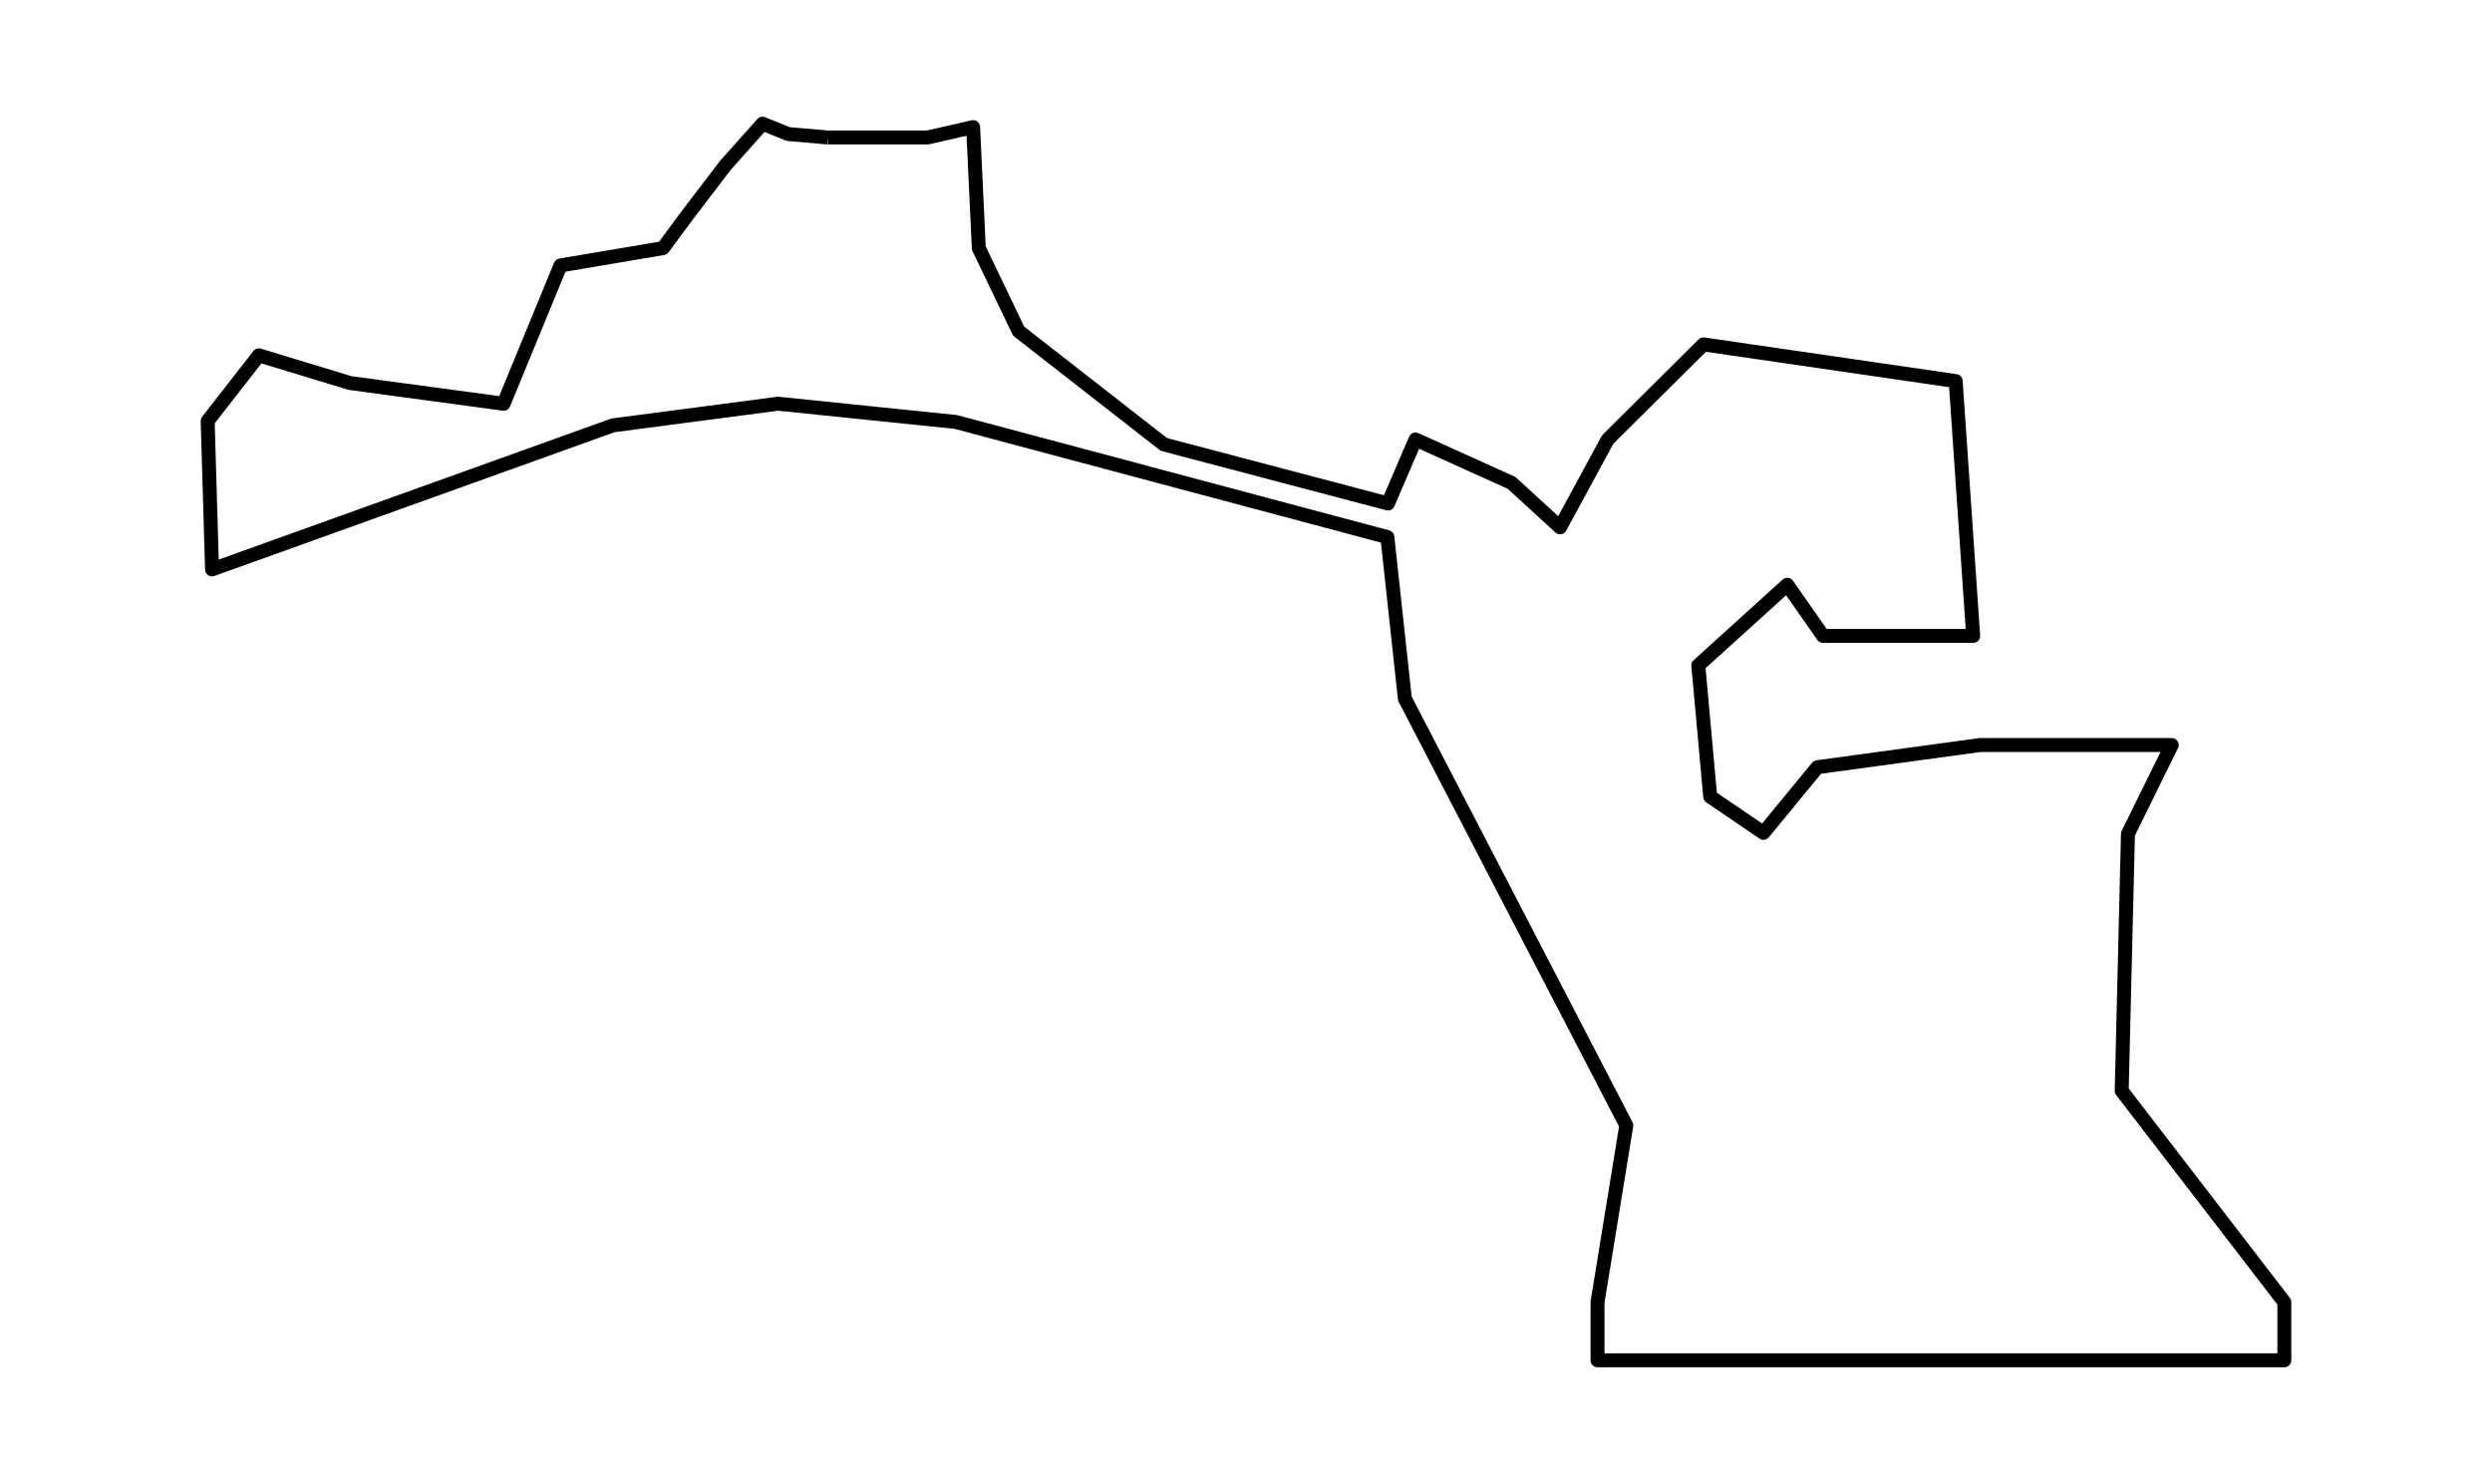 <?xml version="1.0" encoding="utf-8" standalone="no"?>
<!DOCTYPE svg PUBLIC "-//W3C//DTD SVG 1.1//EN"
  "http://www.w3.org/Graphics/SVG/1.1/DTD/svg11.dtd">
<svg xmlns:xlink="http://www.w3.org/1999/xlink" width="357.12pt" height="212.693pt" viewBox="0 0 357.12 212.693" xmlns="http://www.w3.org/2000/svg" version="1.1">
 <defs>
  <style type="text/css">*{stroke-linejoin: round; stroke-linecap: butt}</style>
 </defs>
 <g id="figure_1">
  <g id="patch_1">
   <path d="M 0 212.693 
L 357.12 212.693 
L 357.12 0 
L 0 0 
L 0 212.693 
z
" style="fill: none"/>
  </g>
  <g id="axes_1">
   <g id="PatchCollection_1">
    <path d="M 118.657 19.707 
L 124.366 19.707 
L 132.929 19.707 
L 139.454 18.22 
L 140.269 35.566 
L 145.978 47.461 
L 166.786 63.698 
L 198.908 72.168 
L 202.851 62.99 
L 216.626 69.216 
L 223.57 75.58 
L 230.4 62.99 
L 244.118 49.361 
L 280.263 54.619 
L 282.767 91.146 
L 261.251 91.146 
L 256.129 83.813 
L 243.378 95.366 
L 245.086 114.183 
L 252.713 119.371 
L 260.455 109.963 
L 283.792 106.781 
L 311.224 106.781 
L 304.95 119.525 
L 304.054 156.348 
L 327.36 186.635 
L 327.36 194.969 
L 228.937 194.969 
L 228.937 186.635 
L 233.06 161.305 
L 201.328 100.133 
L 198.818 76.982 
L 136.967 60.477 
L 111.51 57.862 
L 87.845 60.967 
L 30.387 81.612 
L 29.76 60.347 
L 37.1 50.93 
L 50.149 54.895 
L 72.169 57.869 
L 80.325 38.044 
L 95.005 35.566 
L 98.675 30.61 
L 103.976 23.672 
L 109.278 17.724 
L 112.948 19.211 
L 118.657 19.707 
" clip-path="url(#p5b03565b4a)" style="fill: none; stroke: #000000; stroke-width: 2"/>
   </g>
  </g>
 </g>
 <defs>
  <clipPath id="p5b03565b4a">
   <rect x="0" y="0" width="357.12" height="212.693"/>
  </clipPath>
 </defs>
</svg>
